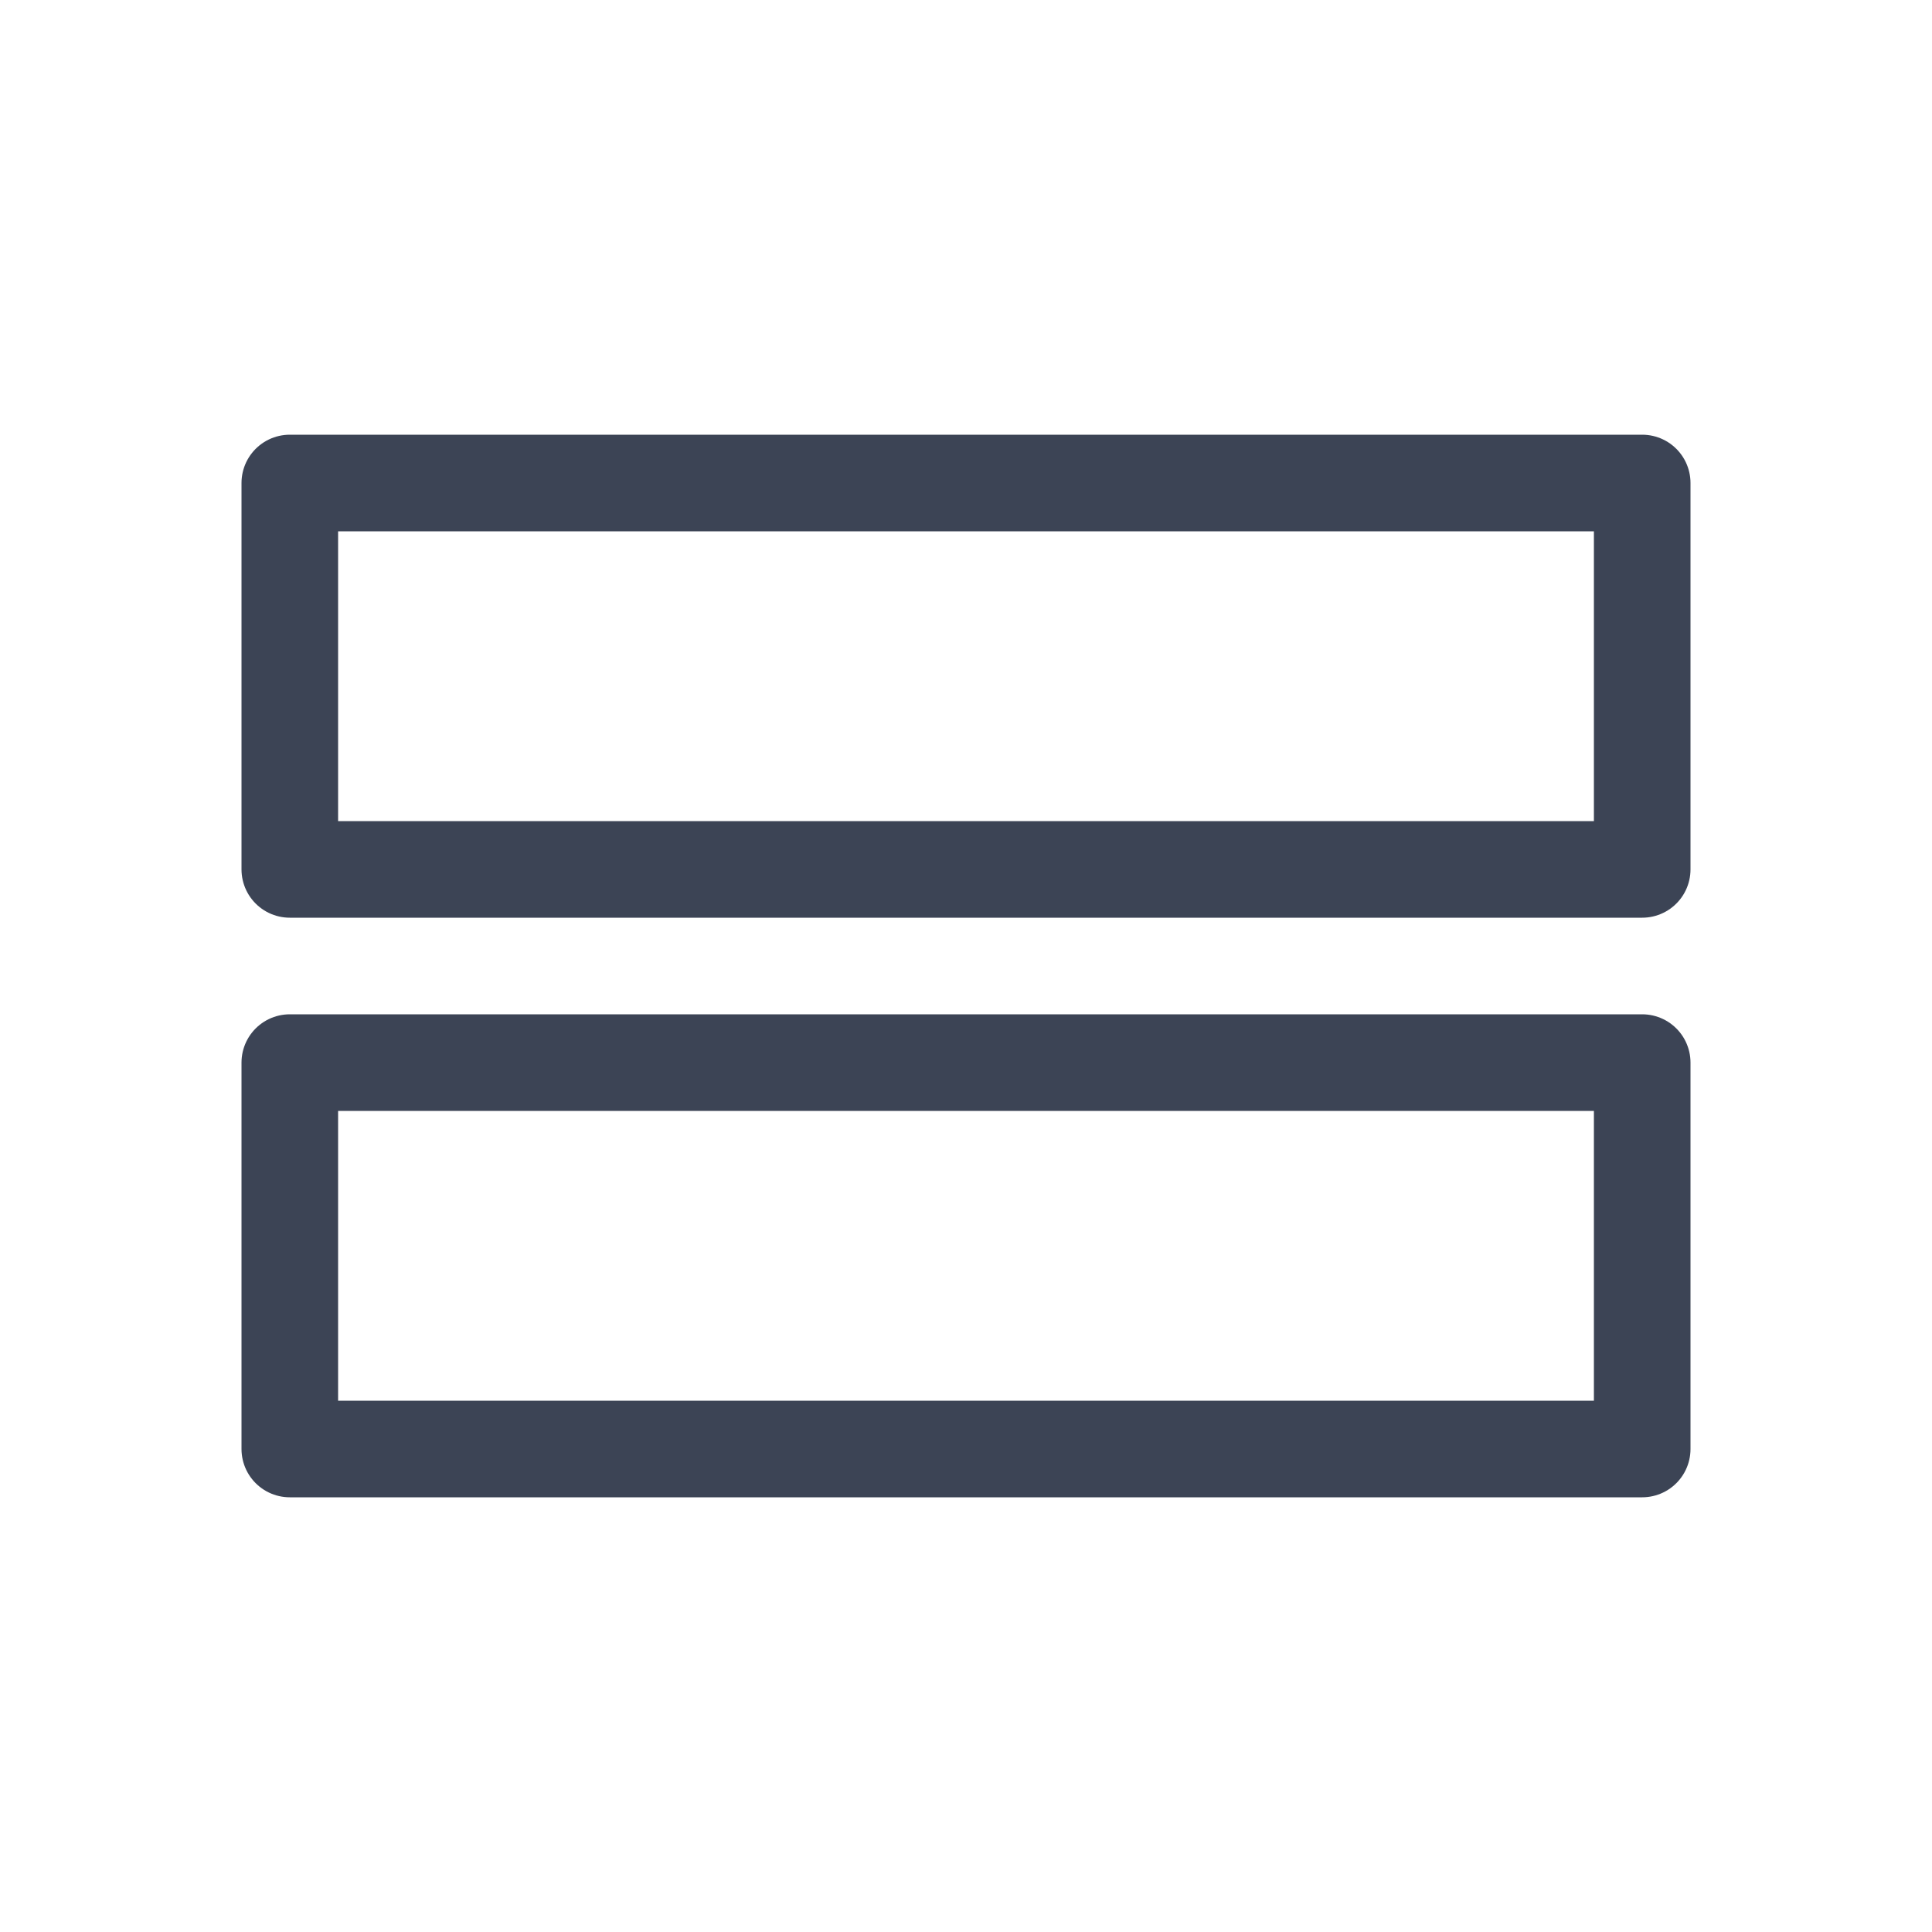 <svg width="20" height="20" viewBox="0 0 20 20" fill="none" xmlns="http://www.w3.org/2000/svg">
<rect x="3" y="11" width="14" height="4" stroke="#0C162B" stroke-opacity="0.8" stroke-linejoin="round"/>
<rect x="3" y="5" width="14" height="4" stroke="#0C162B" stroke-opacity="0.8" stroke-linejoin="round"/>
</svg>
